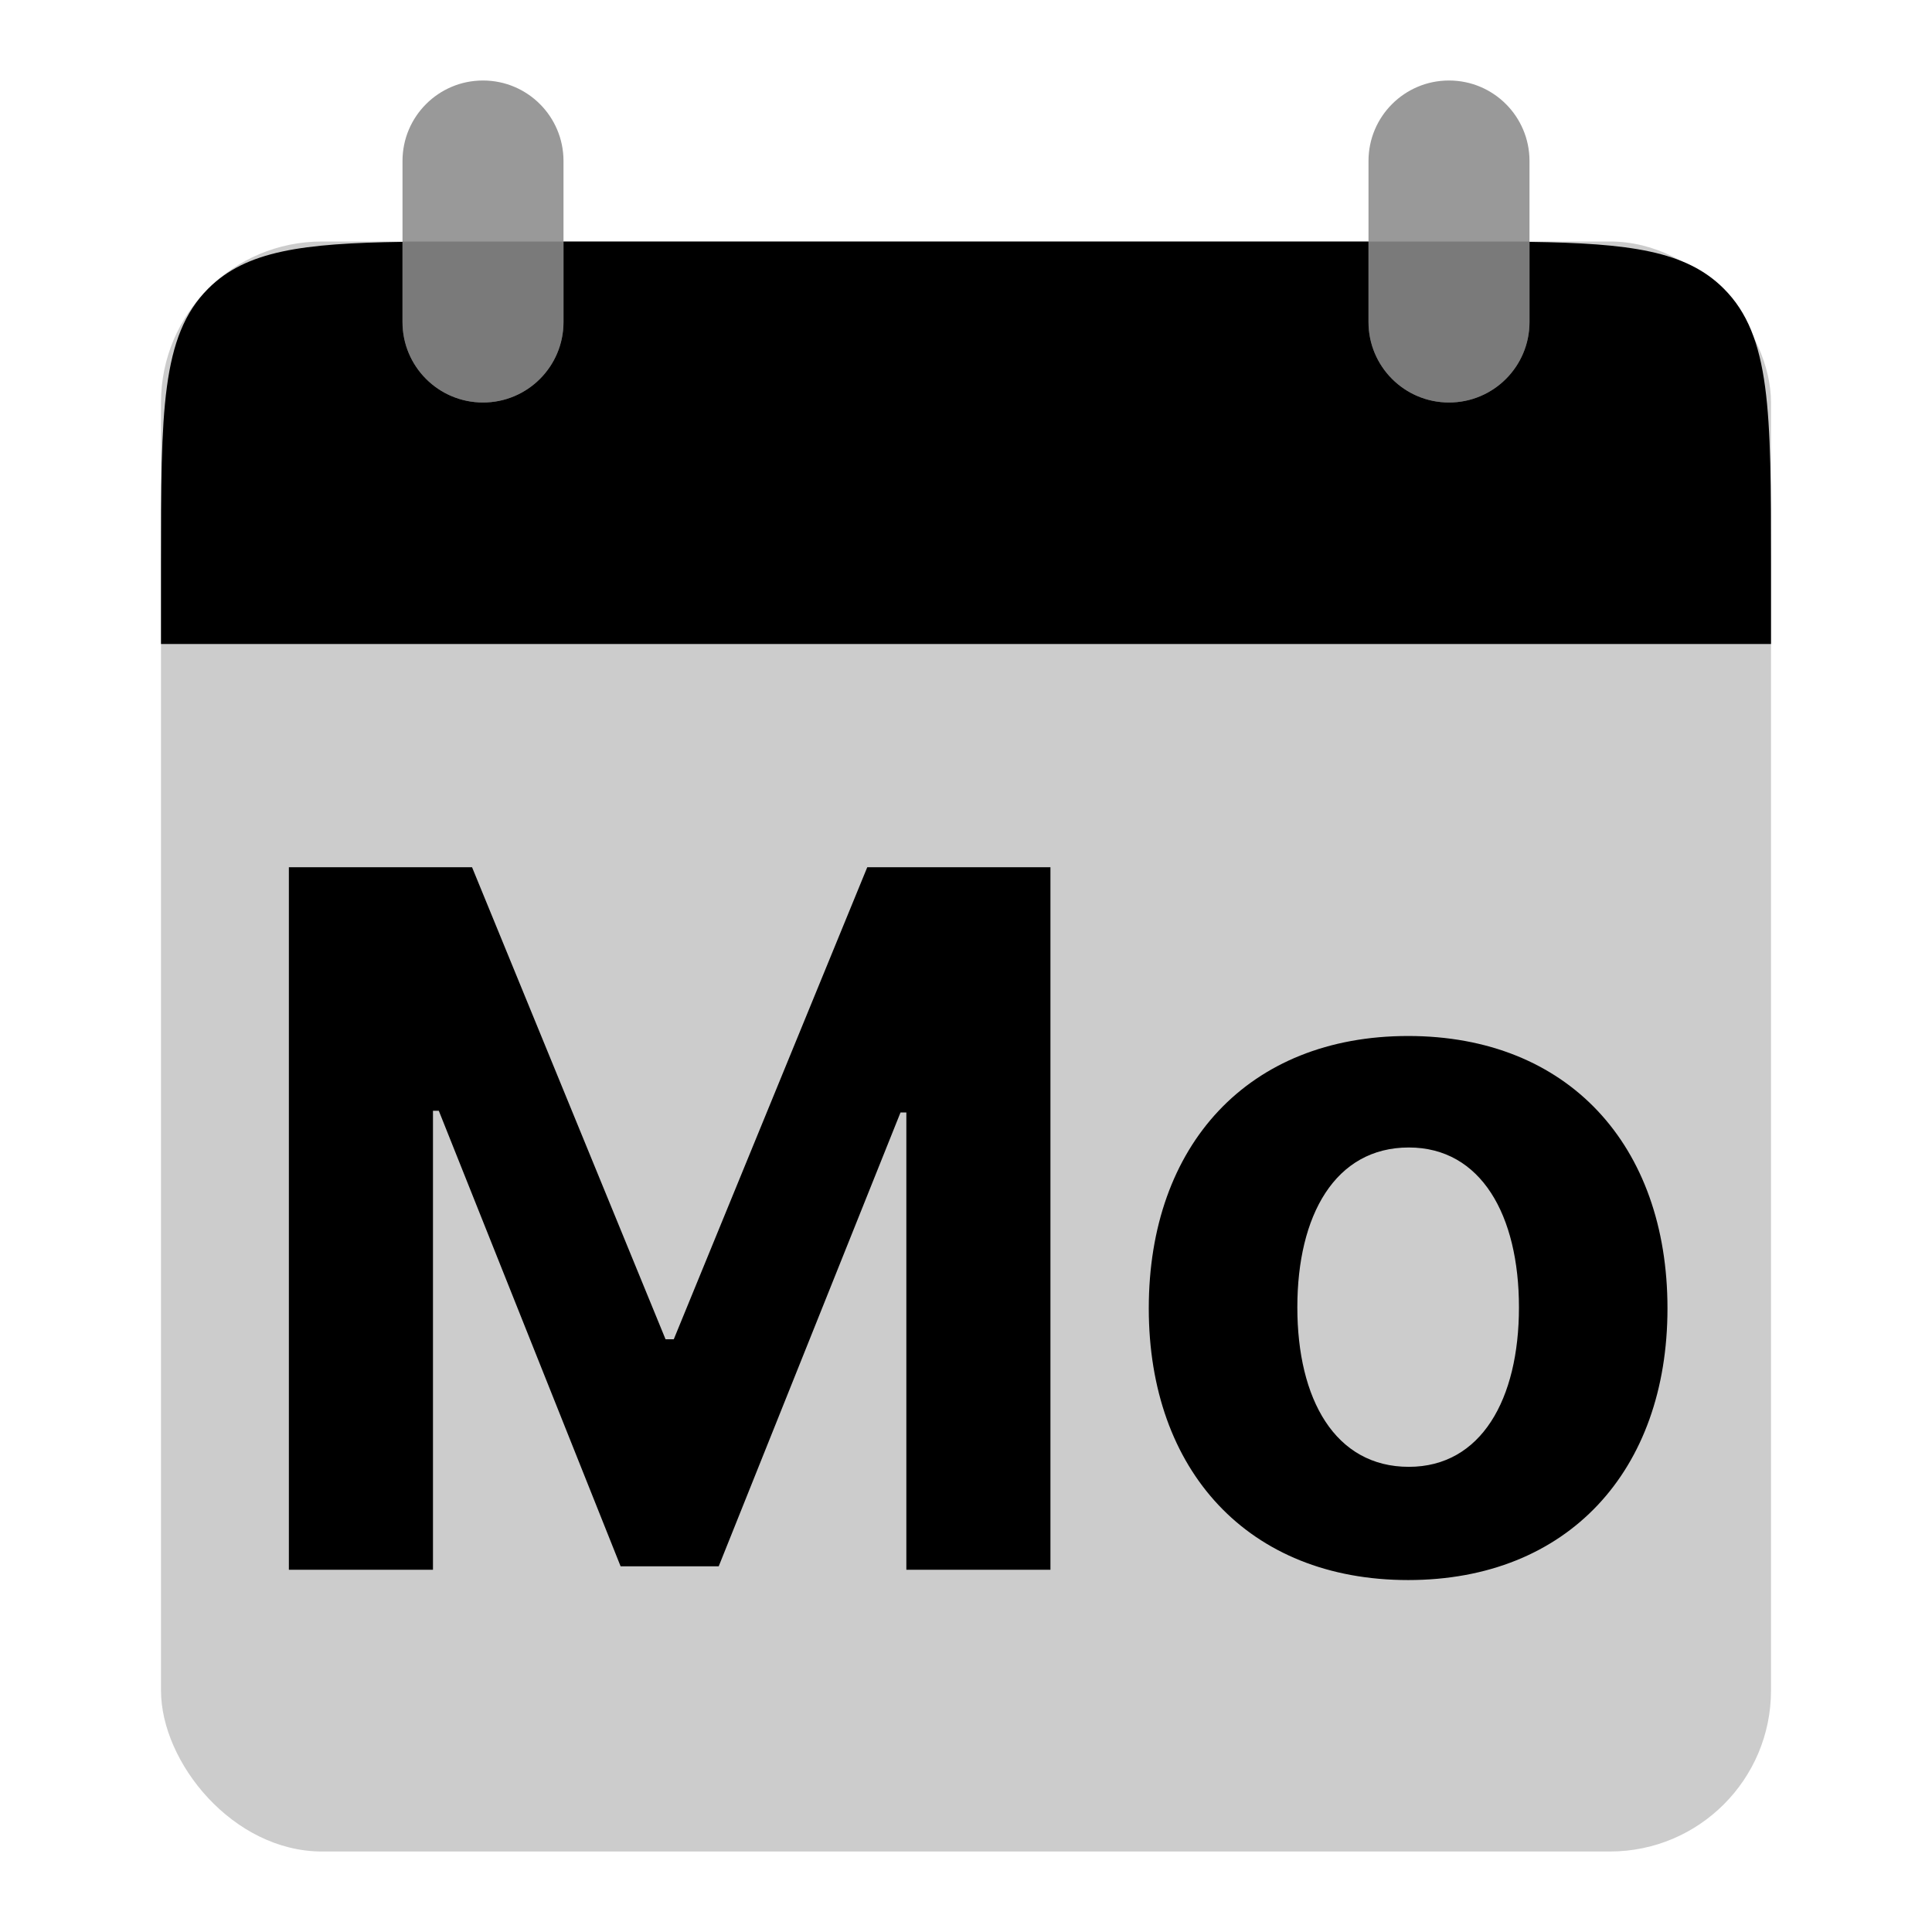 <svg width="48" height="48" viewBox="0 0 48 48" fill="none" xmlns="http://www.w3.org/2000/svg">
<rect opacity="0.2" x="4" y="6" width="40" height="40" rx="4" fill="black"/>
<path d="M7.177 21.546V39H10.757V27.597H10.902L15.419 38.915H17.856L22.373 27.639H22.518V39H26.098V21.546H21.547L16.74 33.273H16.535L11.728 21.546H7.177ZM34.985 39.256C38.956 39.256 41.428 36.537 41.428 32.506C41.428 28.449 38.956 25.739 34.985 25.739C31.013 25.739 28.541 28.449 28.541 32.506C28.541 36.537 31.013 39.256 34.985 39.256ZM35.002 36.443C33.169 36.443 32.232 34.764 32.232 32.48C32.232 30.196 33.169 28.509 35.002 28.509C36.8 28.509 37.738 30.196 37.738 32.48C37.738 34.764 36.8 36.443 35.002 36.443Z" fill="black"/>
<g opacity="0.4">
<path d="M10 4C10 2.895 10.895 2 12 2C13.105 2 14 2.895 14 4V8C14 9.105 13.105 10 12 10C10.895 10 10 9.105 10 8V4Z" fill="black"/>
<path d="M34 4C34 2.895 34.895 2 36 2C37.105 2 38 2.895 38 4V8C38 9.105 37.105 10 36 10C34.895 10 34 9.105 34 8V4Z" fill="black"/>
</g>
<path fill-rule="evenodd" clip-rule="evenodd" d="M10 6.009C7.52 6.045 6.115 6.228 5.172 7.172C4 8.343 4 10.229 4 14V16H44V14C44 10.229 44 8.343 42.828 7.172C41.885 6.228 40.48 6.045 38 6.009V8C38 9.105 37.105 10 36 10C34.895 10 34 9.105 34 8V6H14V8C14 9.105 13.105 10 12 10C10.895 10 10 9.105 10 8V6.009Z" fill="black"/>
</svg>
